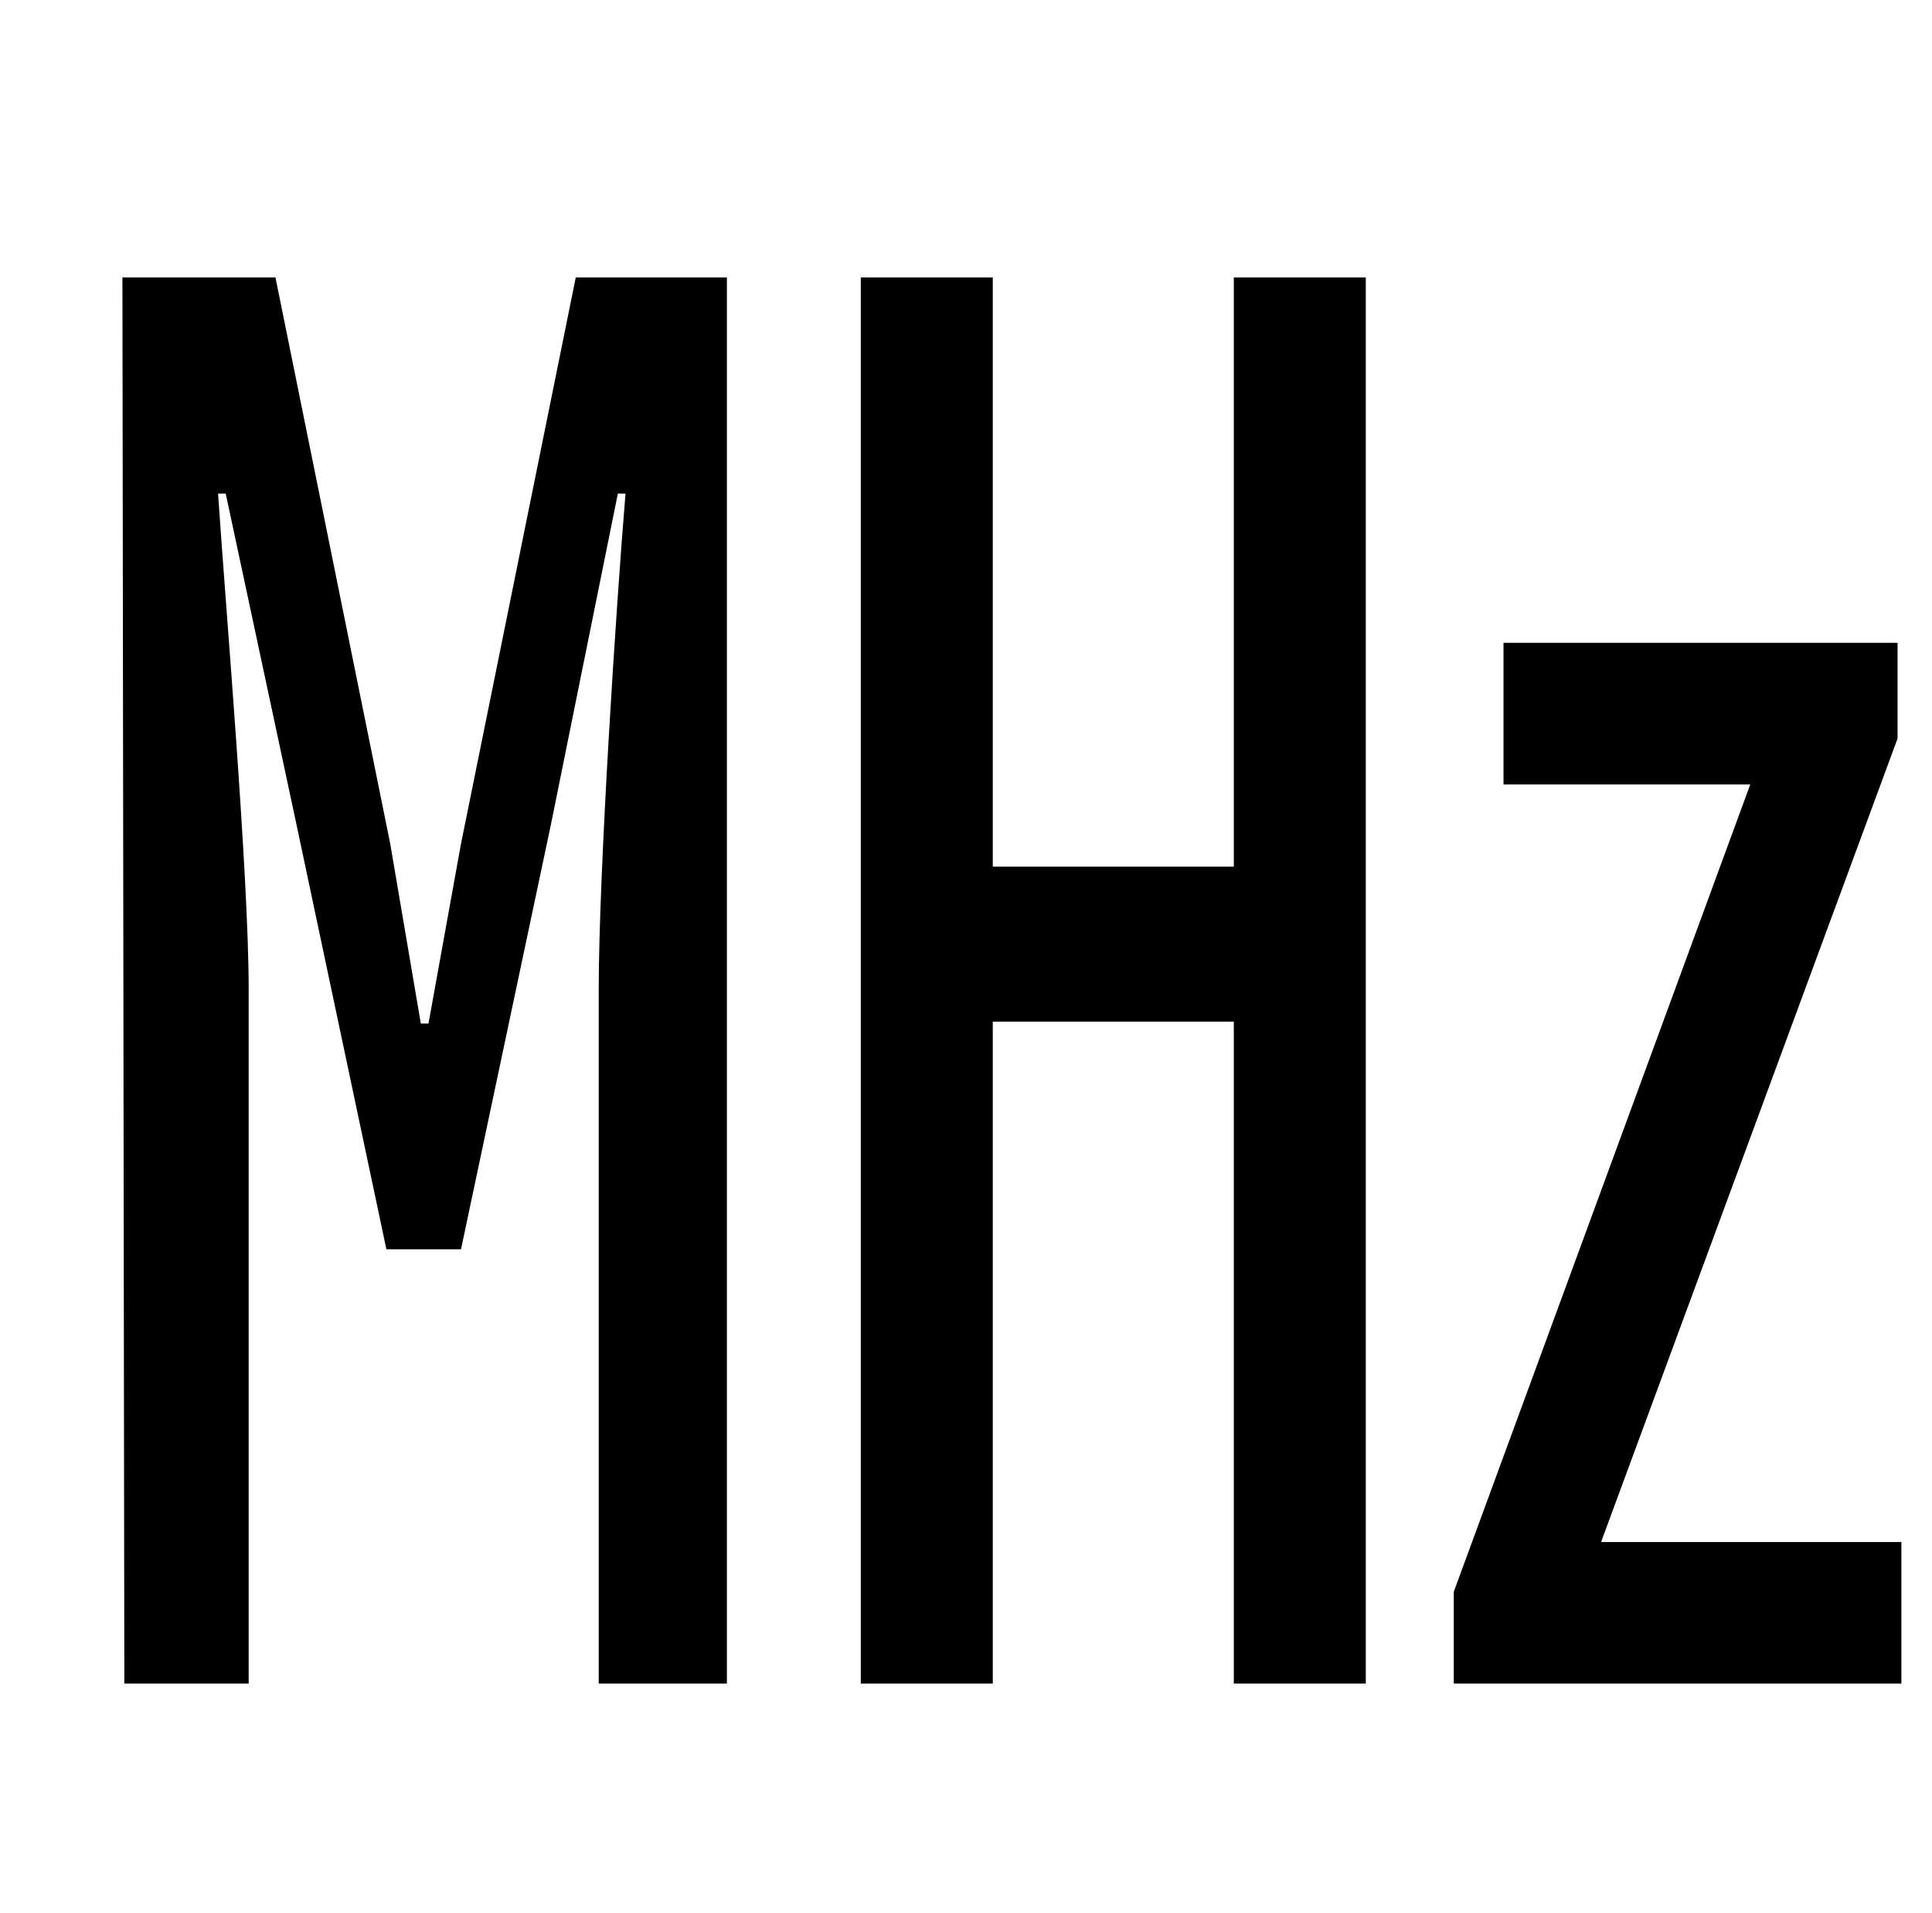 <?xml version="1.0" standalone="no"?>
<!DOCTYPE svg PUBLIC "-//W3C//DTD SVG 1.1//EN" "http://www.w3.org/Graphics/SVG/1.1/DTD/svg11.dtd" >
<svg xmlns="http://www.w3.org/2000/svg" xmlns:xlink="http://www.w3.org/1999/xlink" version="1.1" viewBox="-10 0 1010 1000">
   <path fill="currentColor"
d="M55 880l-1 -735h80l60 296l16 94h4l17 -94l60 -296h79v735h-67v-363c0 -60 9 -199 14 -259h-4l-35 173l-47 222h-39l-47 -222l-37 -173h-4c4 60 16 199 16 259v363h-65zM440 880v-735h69v308h126v-308h69v735h-69v-346h-126v346h-69zM750 880v-48l155 -422h-129v-74h206
v50l-155 420h157v74h-234z" />
</svg>

